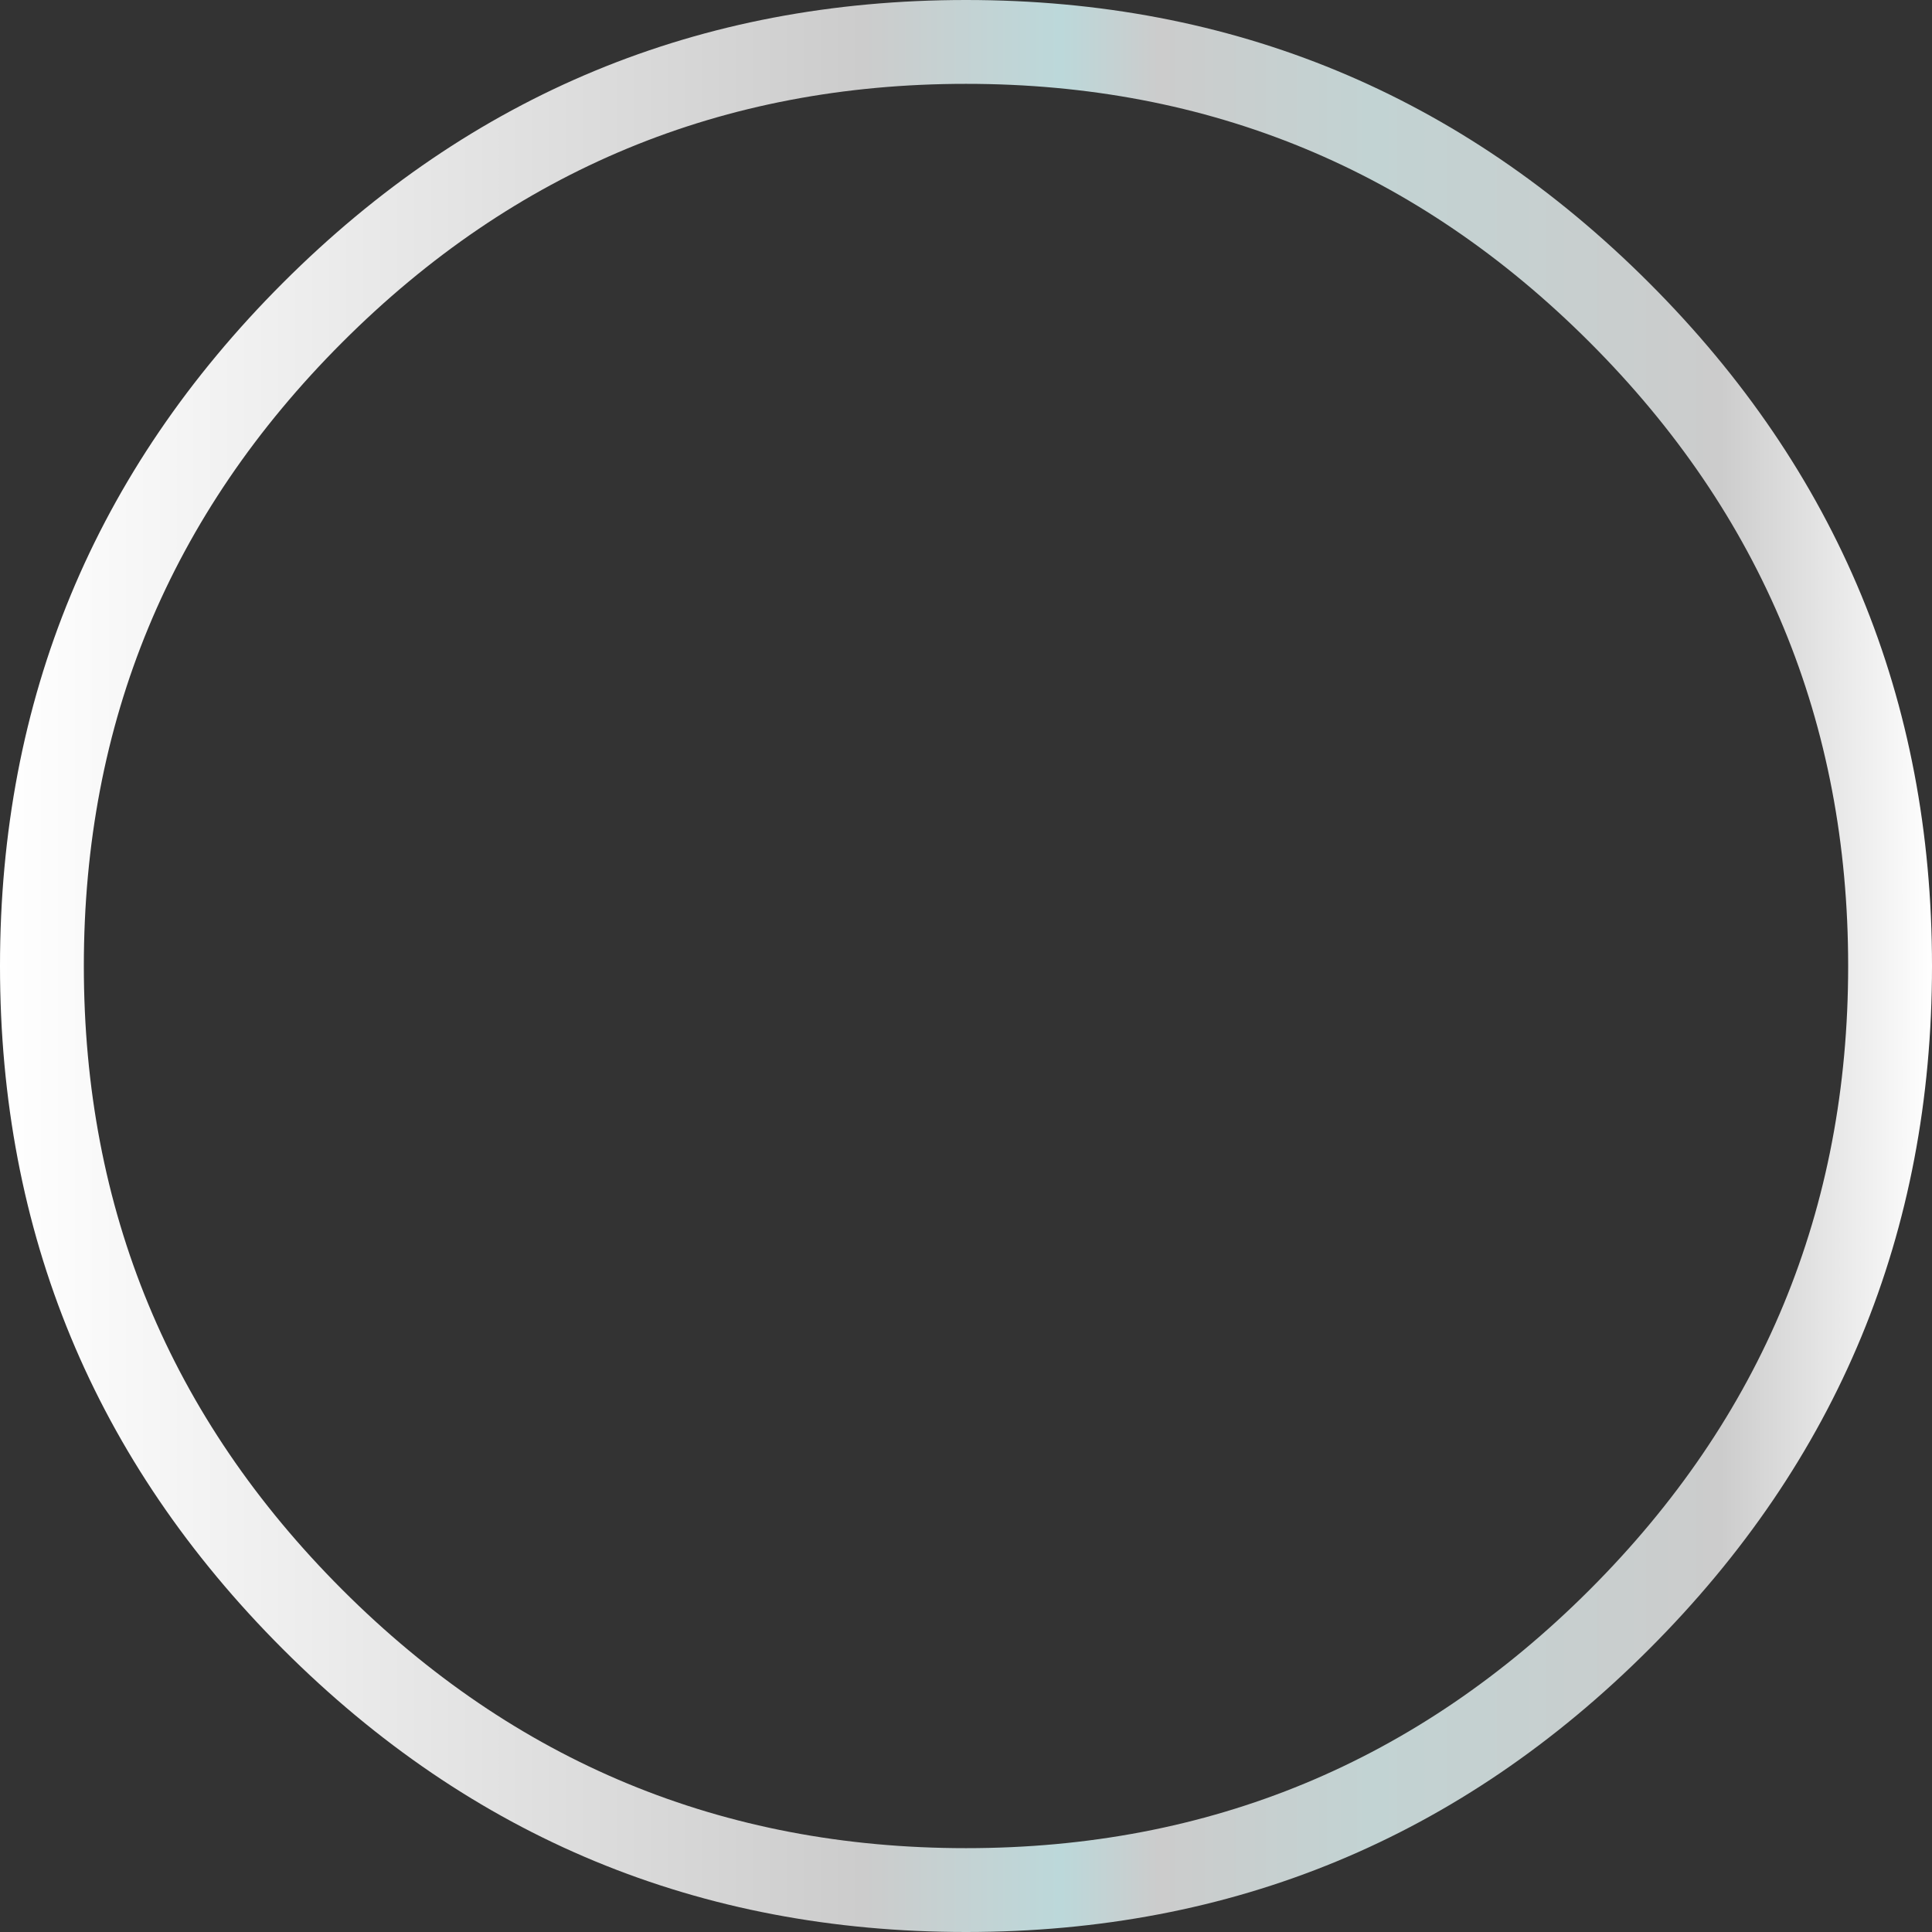 <?xml version="1.0" encoding="UTF-8" standalone="no"?>
<svg xmlns:xlink="http://www.w3.org/1999/xlink" height="265.0px" width="265.0px" xmlns="http://www.w3.org/2000/svg">
  <rect width="100%" height="100%" fill="#333333" stroke="none"/>
  <g transform="matrix(1.0, 0.0, 0.0, 1.0, 0.0, 0.0)">
    <path d="M253.5 132.5 Q253.5 82.4 218.05 46.95 182.6 11.5 132.5 11.5 82.4 11.5 46.95 46.95 11.5 82.4 11.5 132.5 11.5 182.6 46.95 218.05 82.4 253.5 132.5 253.5 182.6 253.5 218.05 218.05 253.5 182.6 253.5 132.5 M226.2 38.8 Q265.0 77.6 265.0 132.5 265.0 187.4 226.2 226.2 187.4 265.0 132.5 265.0 77.6 265.0 38.8 226.2 0.0 187.4 0.0 132.5 0.0 77.6 38.8 38.8 77.6 0.0 132.5 0.0 187.4 0.0 226.2 38.8" fill="url(#gradient0)" fill-rule="evenodd" stroke="none"/>
  </g>
  <defs>
    <linearGradient gradientTransform="matrix(0.162, 0.0, 0.0, 0.162, 132.5, 132.5)" gradientUnits="userSpaceOnUse" id="gradient0" spreadMethod="pad" x1="-819.2" x2="819.2">
      <stop offset="0.0" stop-color="#ffffff"/>
      <stop offset="0.447" stop-color="#cccccc"/>
      <stop offset="0.549" stop-color="#bcd8da"/>
      <stop offset="0.6" stop-color="#cccccc"/>
      <stop offset="0.71" stop-color="#c2d3d3"/>
      <stop offset="0.89" stop-color="#cccccc"/>
      <stop offset="1.0" stop-color="#ffffff"/>
    </linearGradient>
  </defs>
</svg>
